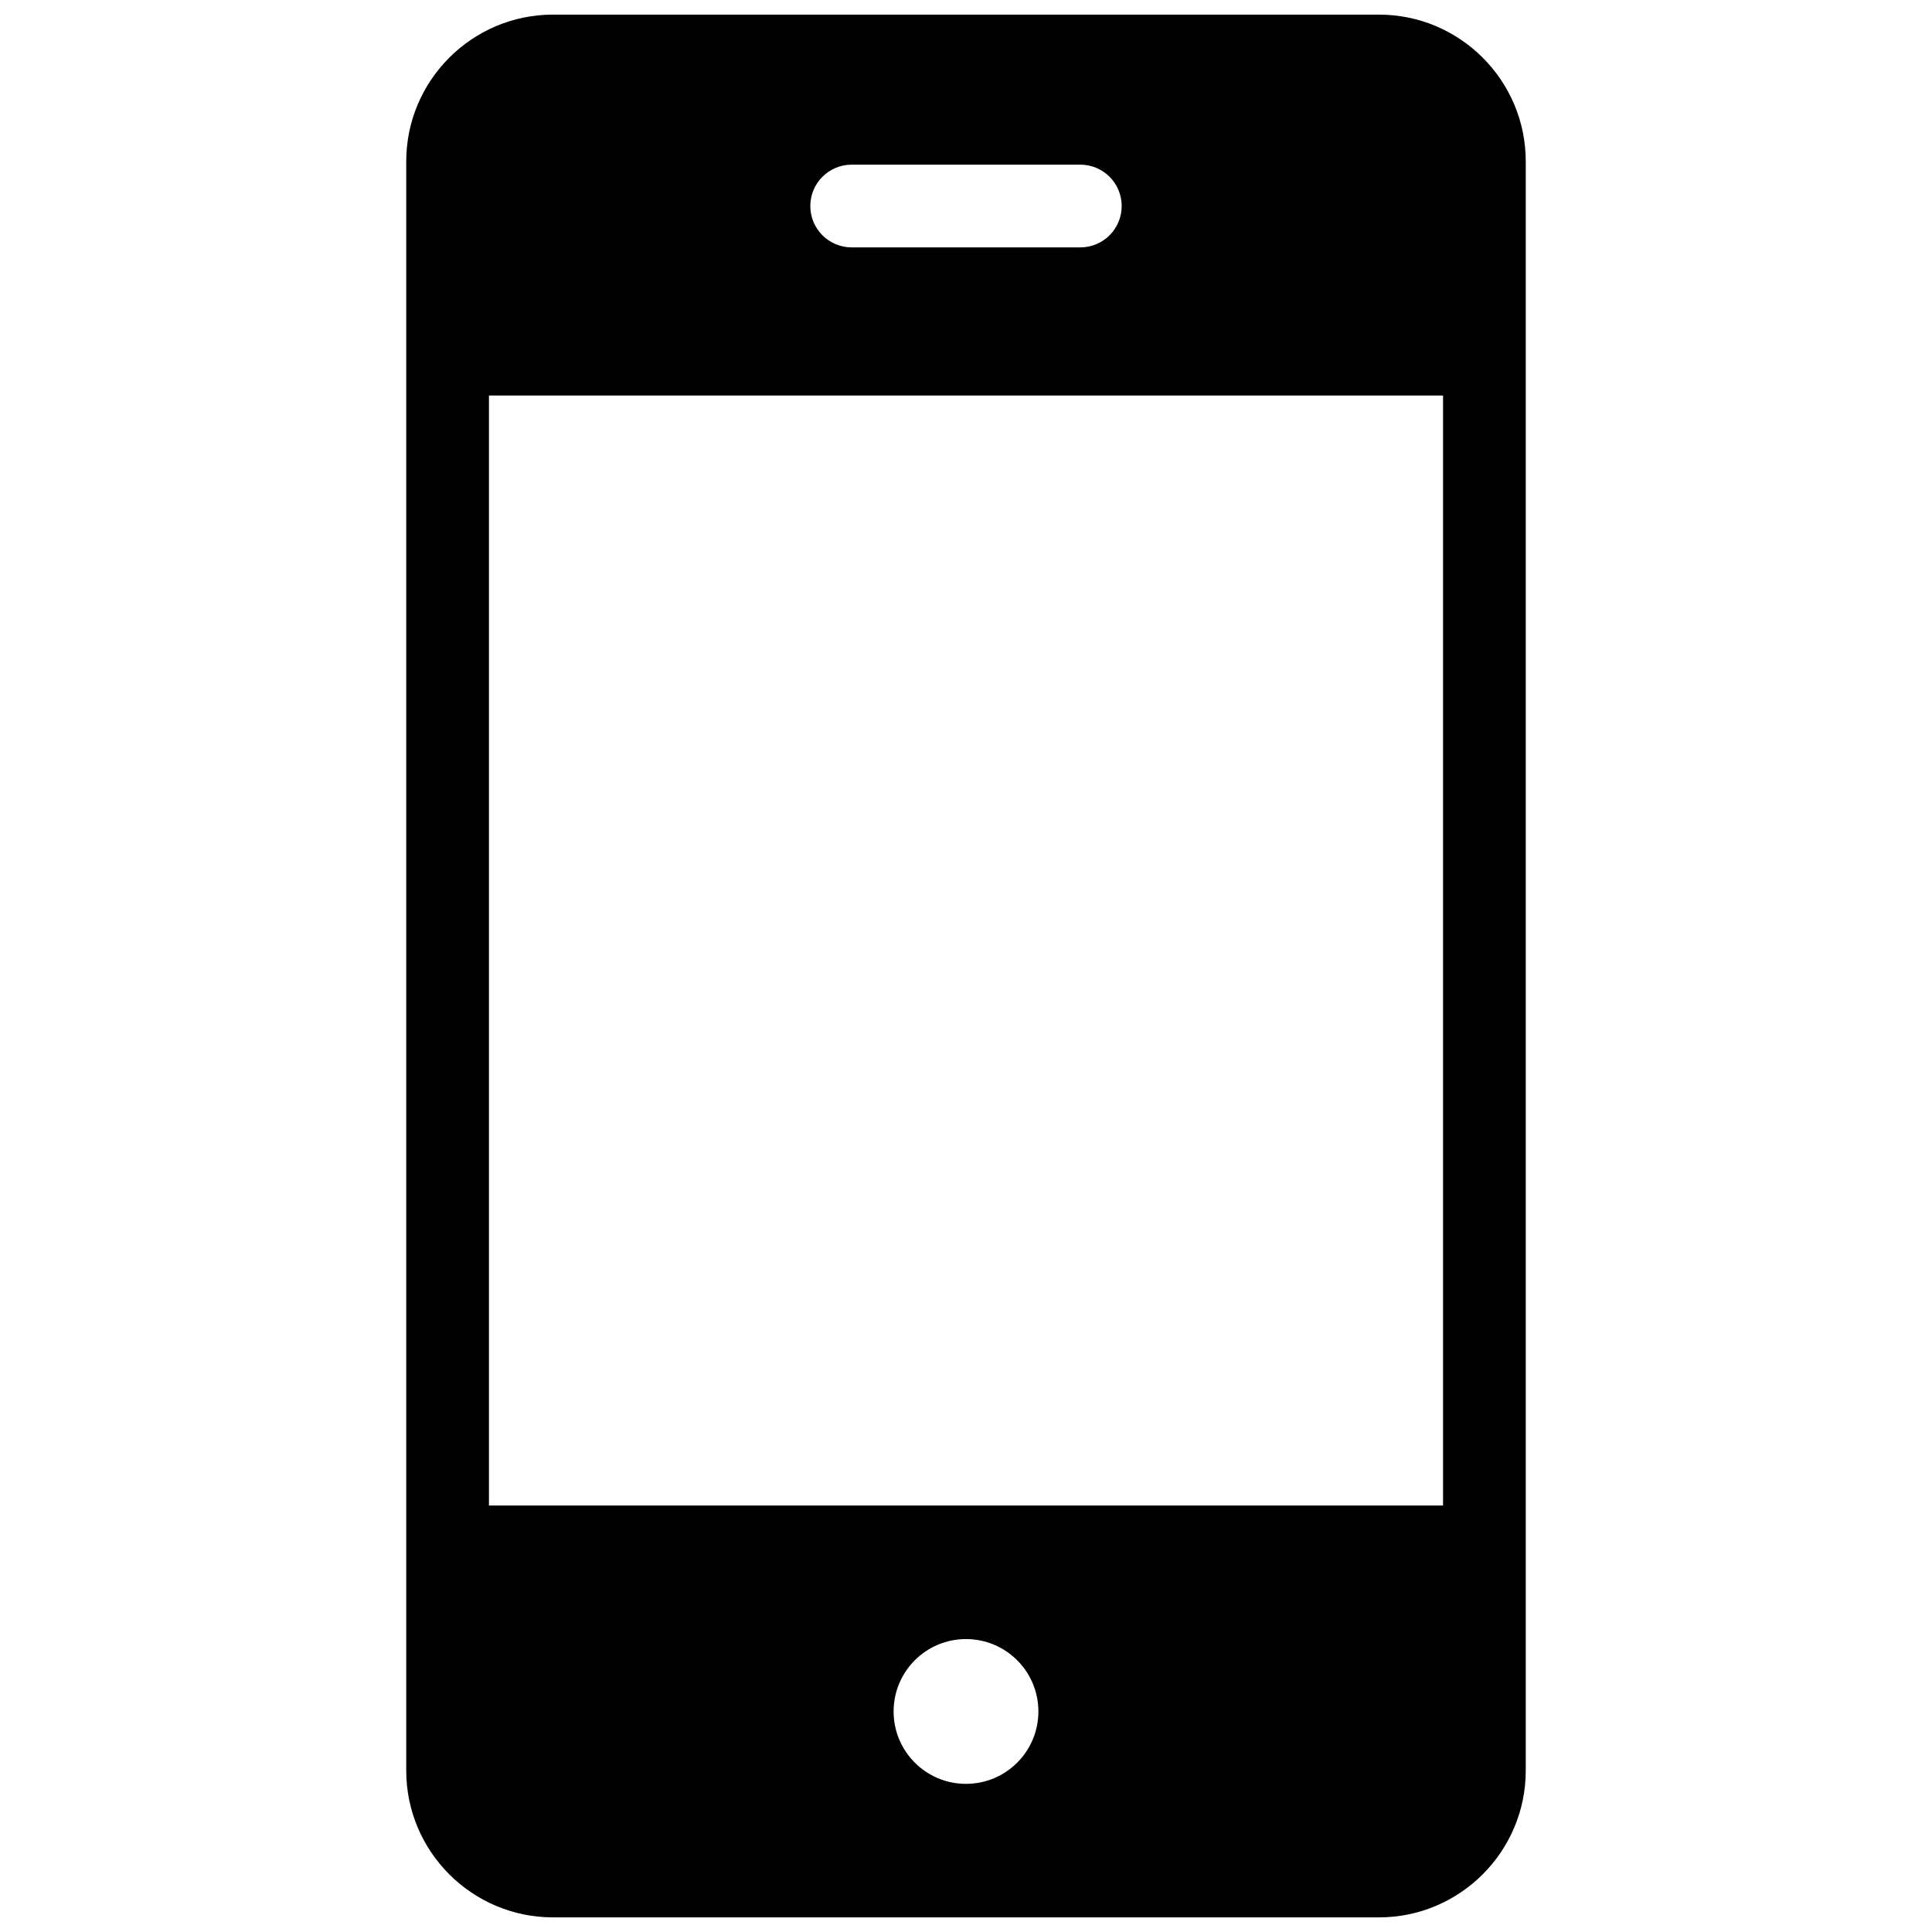 <svg xmlns="http://www.w3.org/2000/svg" xmlns:xlink="http://www.w3.org/1999/xlink" version="1.1" width="256" height="256" viewBox="0 0 256 256" xml:space="preserve">
<desc>Created with Fabric.js 1.7.22</desc>
<defs>
</defs>
<g transform="translate(128 128) scale(0.87 0.87)" style="">
	<g style="stroke: none; stroke-width: 0; stroke-dasharray: none; stroke-linecap: butt; stroke-linejoin: miter; stroke-miterlimit: 10; fill: none; fill-rule: nonzero; opacity: 1;" transform="translate(-144.9 -144.9) scale(3.22 3.22)" >
	<path d="M 64.533 0 H 25.467 c -3.829 0 -6.944 3.115 -6.944 6.944 v 76.112 c 0 3.829 3.115 6.944 6.944 6.944 h 39.065 c 3.829 0 6.944 -3.115 6.944 -6.944 V 6.944 C 71.477 3.115 68.362 0 64.533 0 z M 39.593 7.097 h 10.814 c 1.081 0 1.957 0.876 1.957 1.957 c 0 1.08 -0.876 1.956 -1.957 1.956 H 39.593 c -1.081 0 -1.957 -0.876 -1.957 -1.956 C 37.636 7.973 38.512 7.097 39.593 7.097 z M 45 83.684 c -1.891 0 -3.424 -1.533 -3.424 -3.424 c 0 -1.891 1.533 -3.424 3.424 -3.424 s 3.424 1.533 3.424 3.424 C 48.424 82.151 46.891 83.684 45 83.684 z M 67.564 70.52 H 22.436 V 18.017 h 45.128 V 70.52 z" style="stroke: none; stroke-width: 1; stroke-dasharray: none; stroke-linecap: butt; stroke-linejoin: miter; stroke-miterlimit: 10; fill: rgb(0,0,0); fill-rule: nonzero; opacity: 1;" transform=" matrix(1 0 0 1 0 0) " stroke-linecap="round" />
</g>
</g>
</svg>